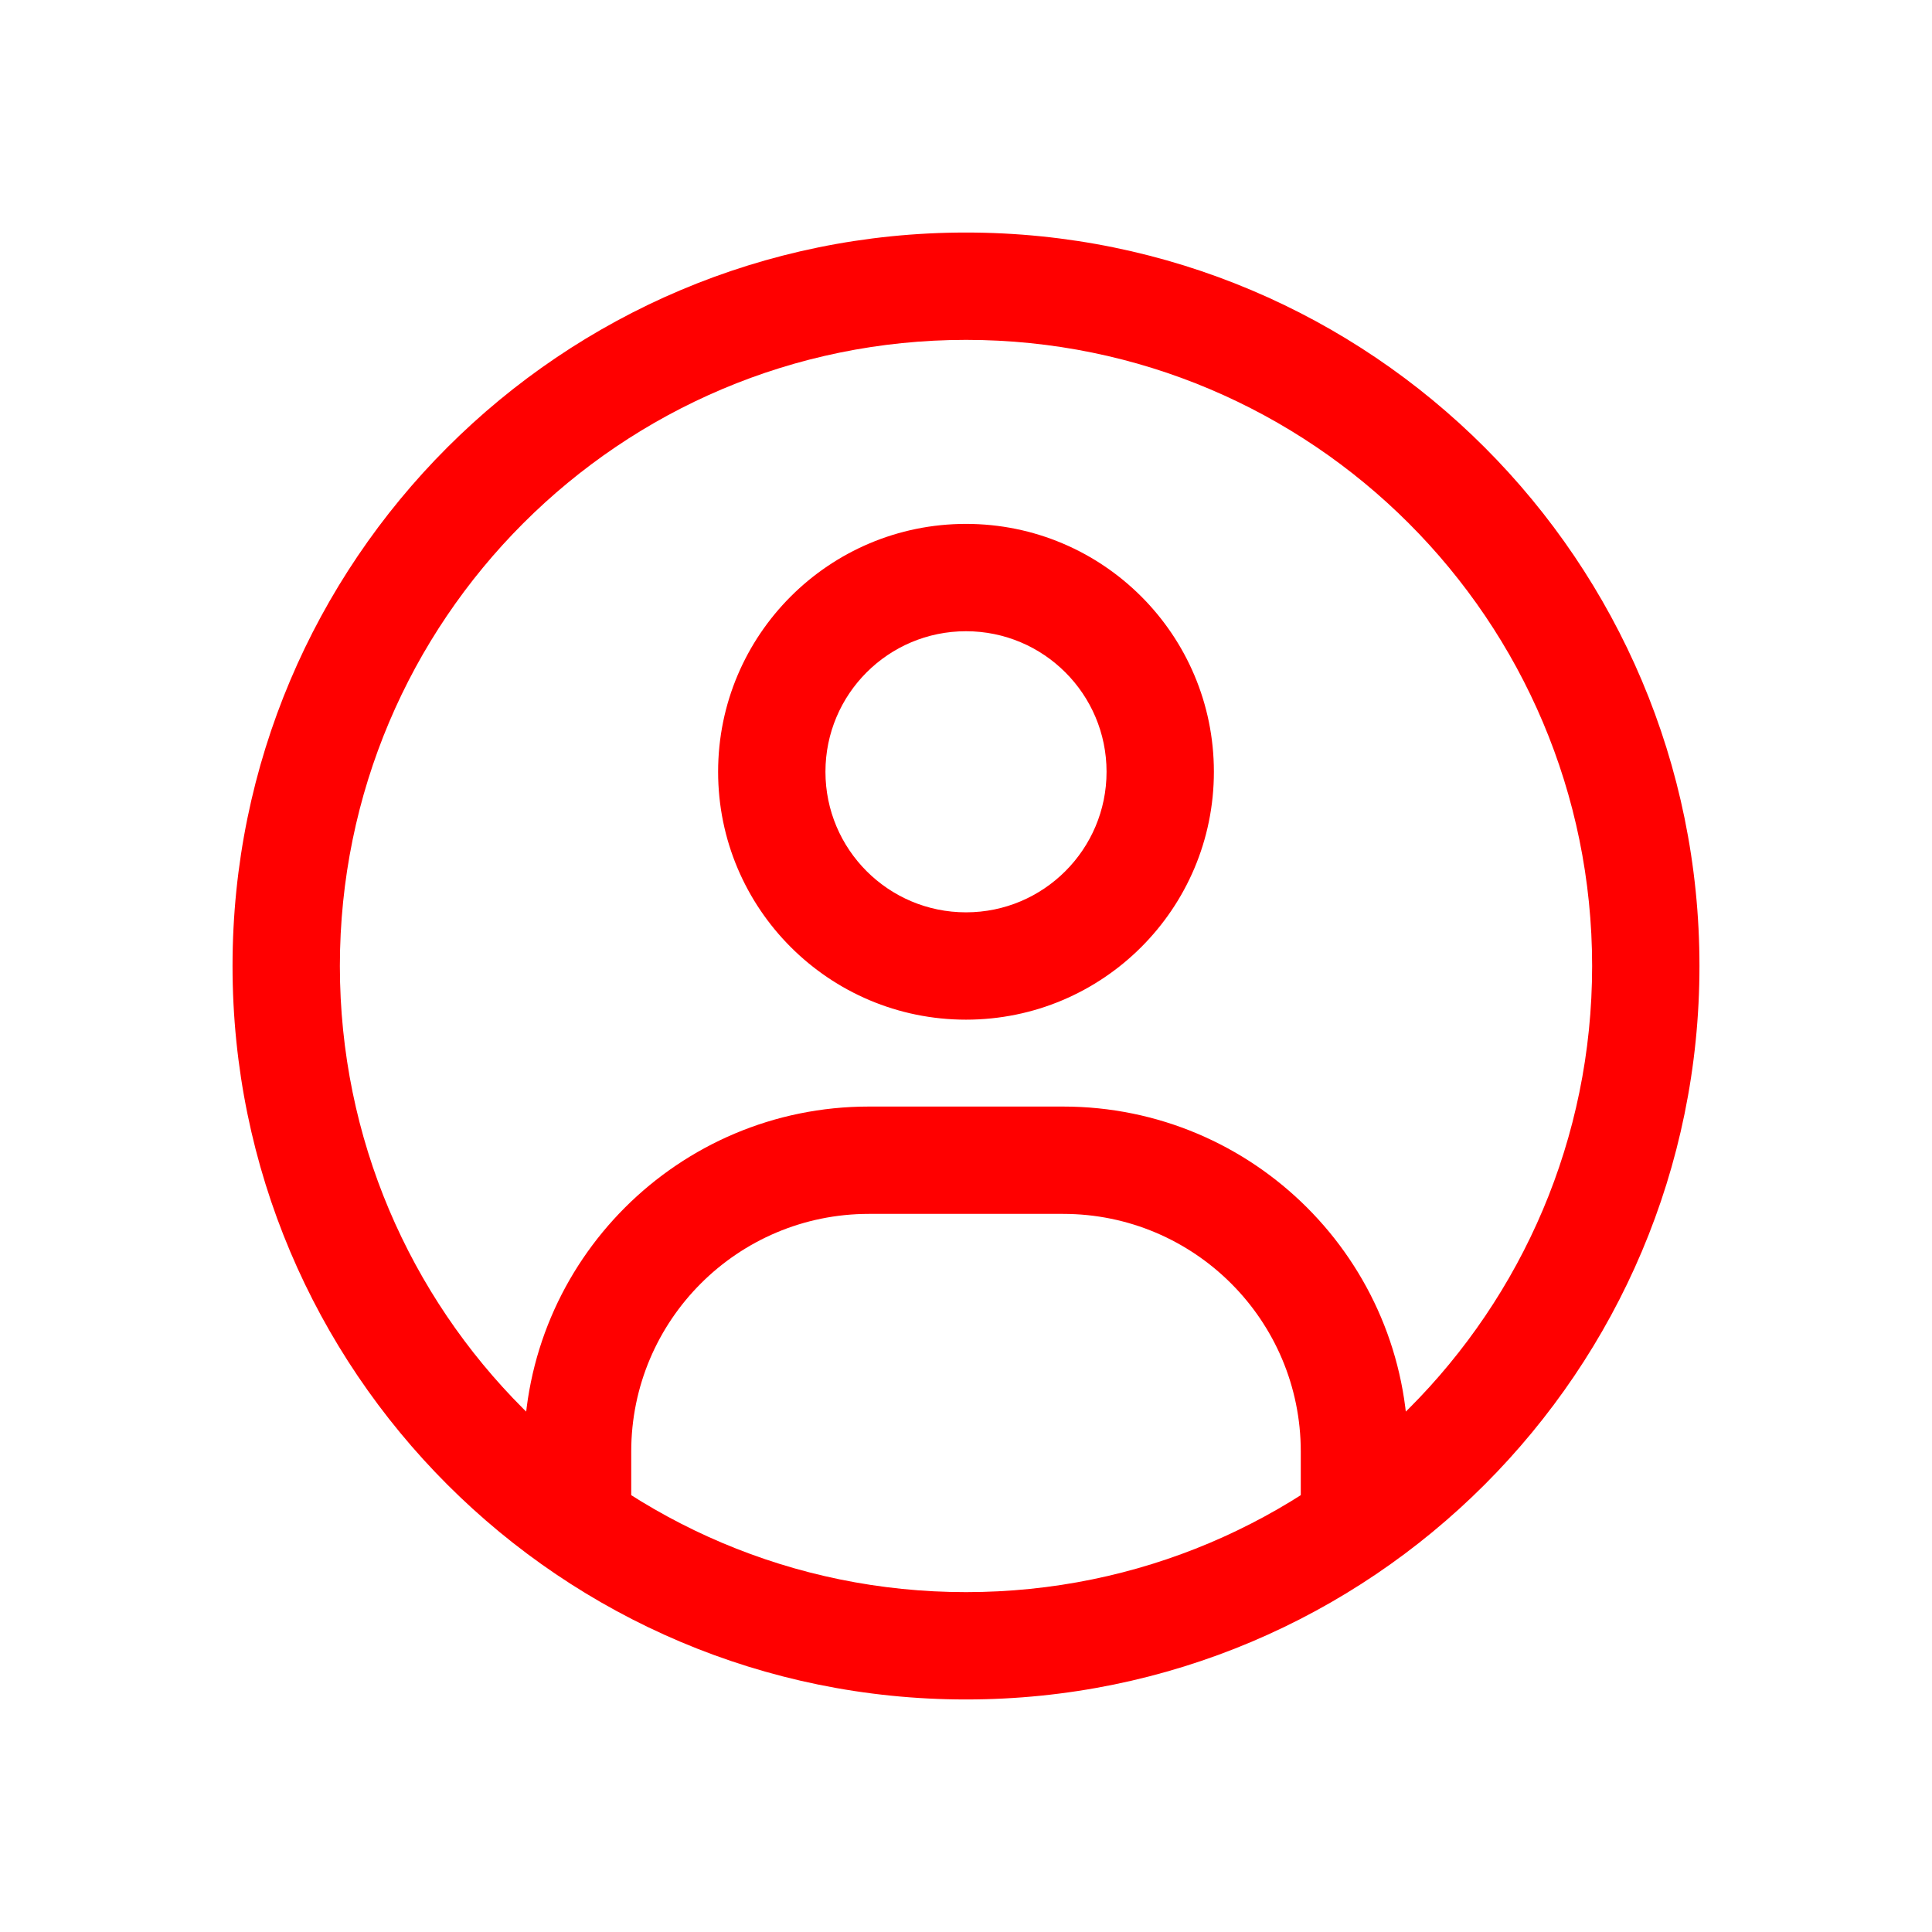 <svg width="36" height="36" viewBox="0 0 36 36" fill="none" xmlns="http://www.w3.org/2000/svg">
<path d="M9.762 27.5V28.5H11.762V27.5H9.762ZM24.238 27.5V28.5H26.238V27.5H24.238ZM11.762 27.5V27.047H9.762V27.5H11.762ZM16.19 22.619H19.809V20.619H16.19V22.619ZM24.238 27.047V27.5H26.238V27.047H24.238ZM19.809 22.619C22.255 22.619 24.238 24.602 24.238 27.047H26.238C26.238 23.497 23.36 20.619 19.809 20.619V22.619ZM11.762 27.047C11.762 24.602 13.745 22.619 16.19 22.619V20.619C12.64 20.619 9.762 23.497 9.762 27.047H11.762ZM18 9.762C15.449 9.762 13.381 11.83 13.381 14.381H15.381C15.381 12.934 16.553 11.762 18 11.762V9.762ZM22.619 14.381C22.619 11.83 20.551 9.762 18 9.762V11.762C19.446 11.762 20.619 12.934 20.619 14.381H22.619ZM18 19C20.551 19 22.619 16.932 22.619 14.381H20.619C20.619 15.827 19.446 17 18 17V19ZM18 17C16.553 17 15.381 15.827 15.381 14.381H13.381C13.381 16.932 15.449 19 18 19V17ZM18 29.667C11.557 29.667 6.333 24.443 6.333 18H4.333C4.333 25.548 10.452 31.667 18 31.667V29.667ZM29.667 18C29.667 24.443 24.443 29.667 18 29.667V31.667C25.548 31.667 31.667 25.548 31.667 18H29.667ZM18 6.333C24.443 6.333 29.667 11.557 29.667 18H31.667C31.667 10.452 25.548 4.333 18 4.333V6.333ZM18 4.333C10.452 4.333 4.333 10.452 4.333 18H6.333C6.333 11.557 11.557 6.333 18 6.333V4.333Z" fill="#FF0000"/>
</svg>
